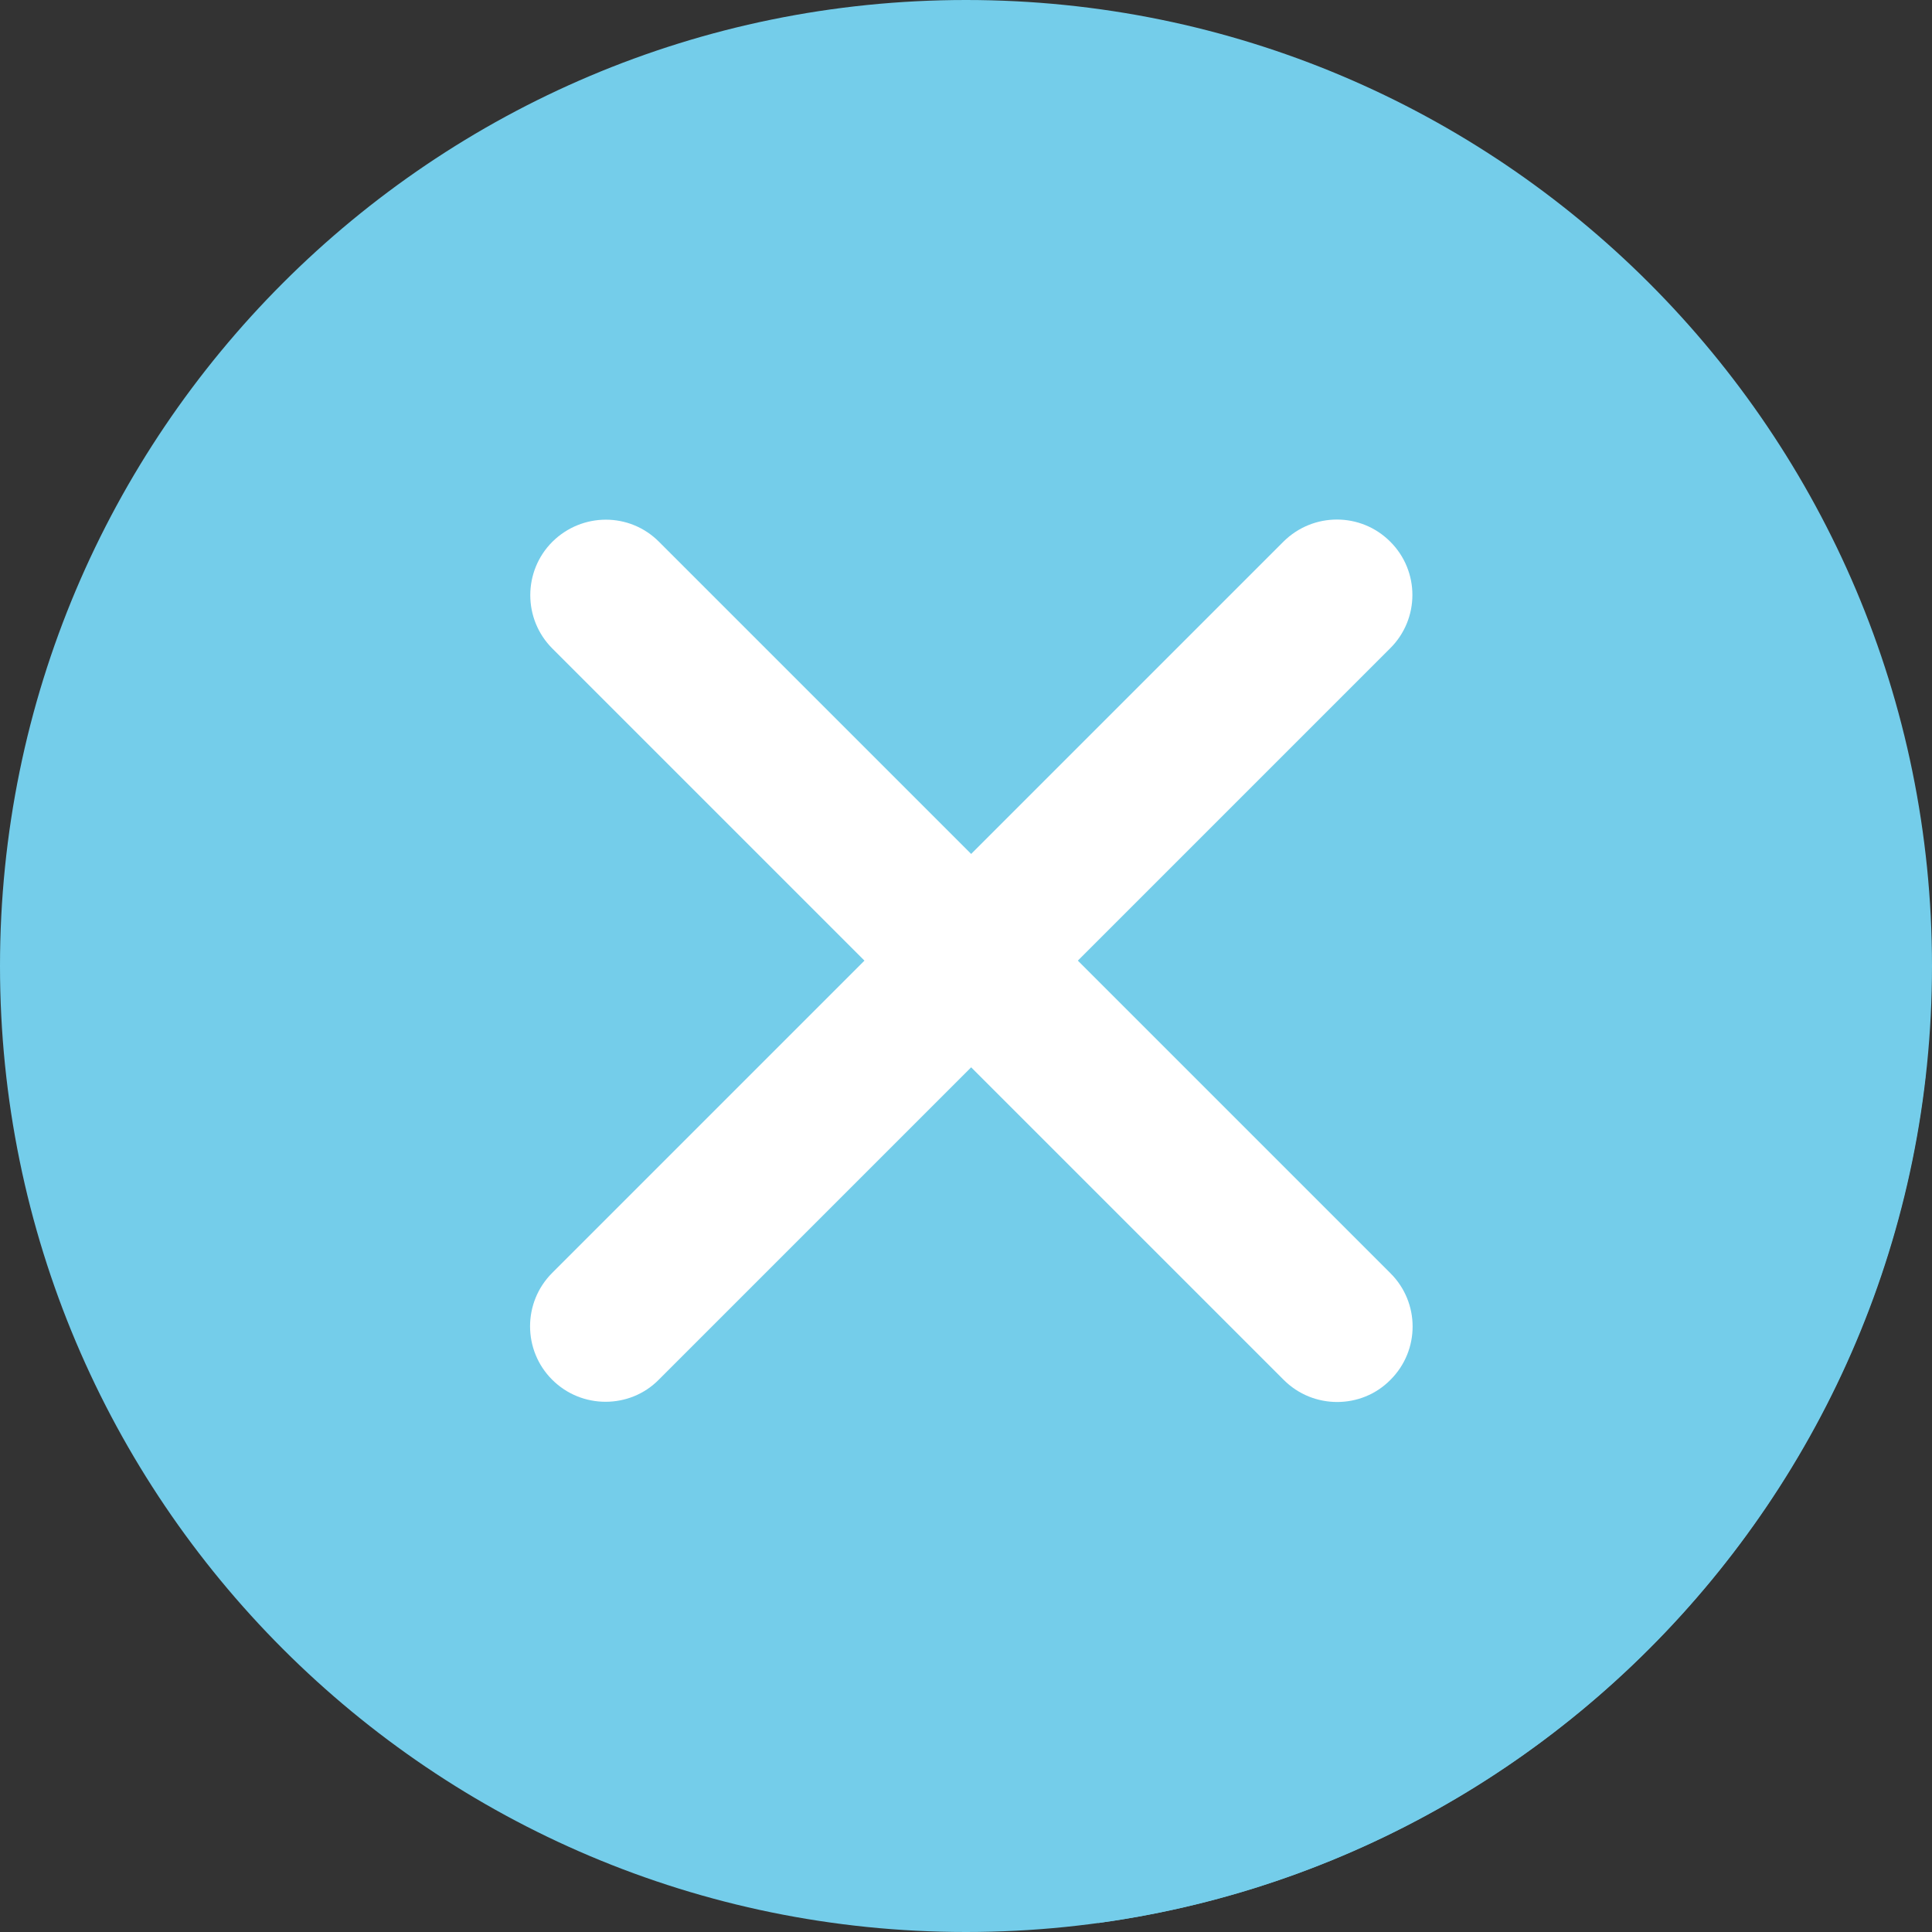 <svg width="9" height="9" viewBox="0 0 9 9" fill="none" xmlns="http://www.w3.org/2000/svg">
<rect x="0" y="0" width="9" height="9" fill="#333333" stroke="none"/>
<path d="M4.5 9C6.985 9 9 6.985 9 4.5C9 2.015 6.985 0 4.5 0C2.015 0 0 2.015 0 4.5C0 6.985 2.015 9 4.5 9Z" fill="#74CDEA"/>
<path d="M8.969 5.016L6.466 2.514L2.64 6.481L5.117 8.958C7.142 8.679 8.736 7.055 8.969 5.016Z" fill="#74CDEA"/>
<path d="M6.229 6.531C6.139 6.531 6.049 6.497 5.98 6.428L2.573 3.021C2.436 2.884 2.436 2.661 2.573 2.524C2.711 2.387 2.933 2.386 3.07 2.524L6.477 5.931C6.615 6.068 6.615 6.291 6.477 6.428C6.409 6.497 6.319 6.531 6.229 6.531Z" fill="white"/>
<path d="M2.821 6.53C2.731 6.53 2.641 6.496 2.572 6.427C2.435 6.29 2.435 6.067 2.572 5.93L5.979 2.523C6.117 2.386 6.339 2.386 6.476 2.523C6.614 2.66 6.614 2.883 6.476 3.02L3.069 6.427C3.001 6.496 2.911 6.53 2.821 6.53Z" fill="white"/>
</svg>
